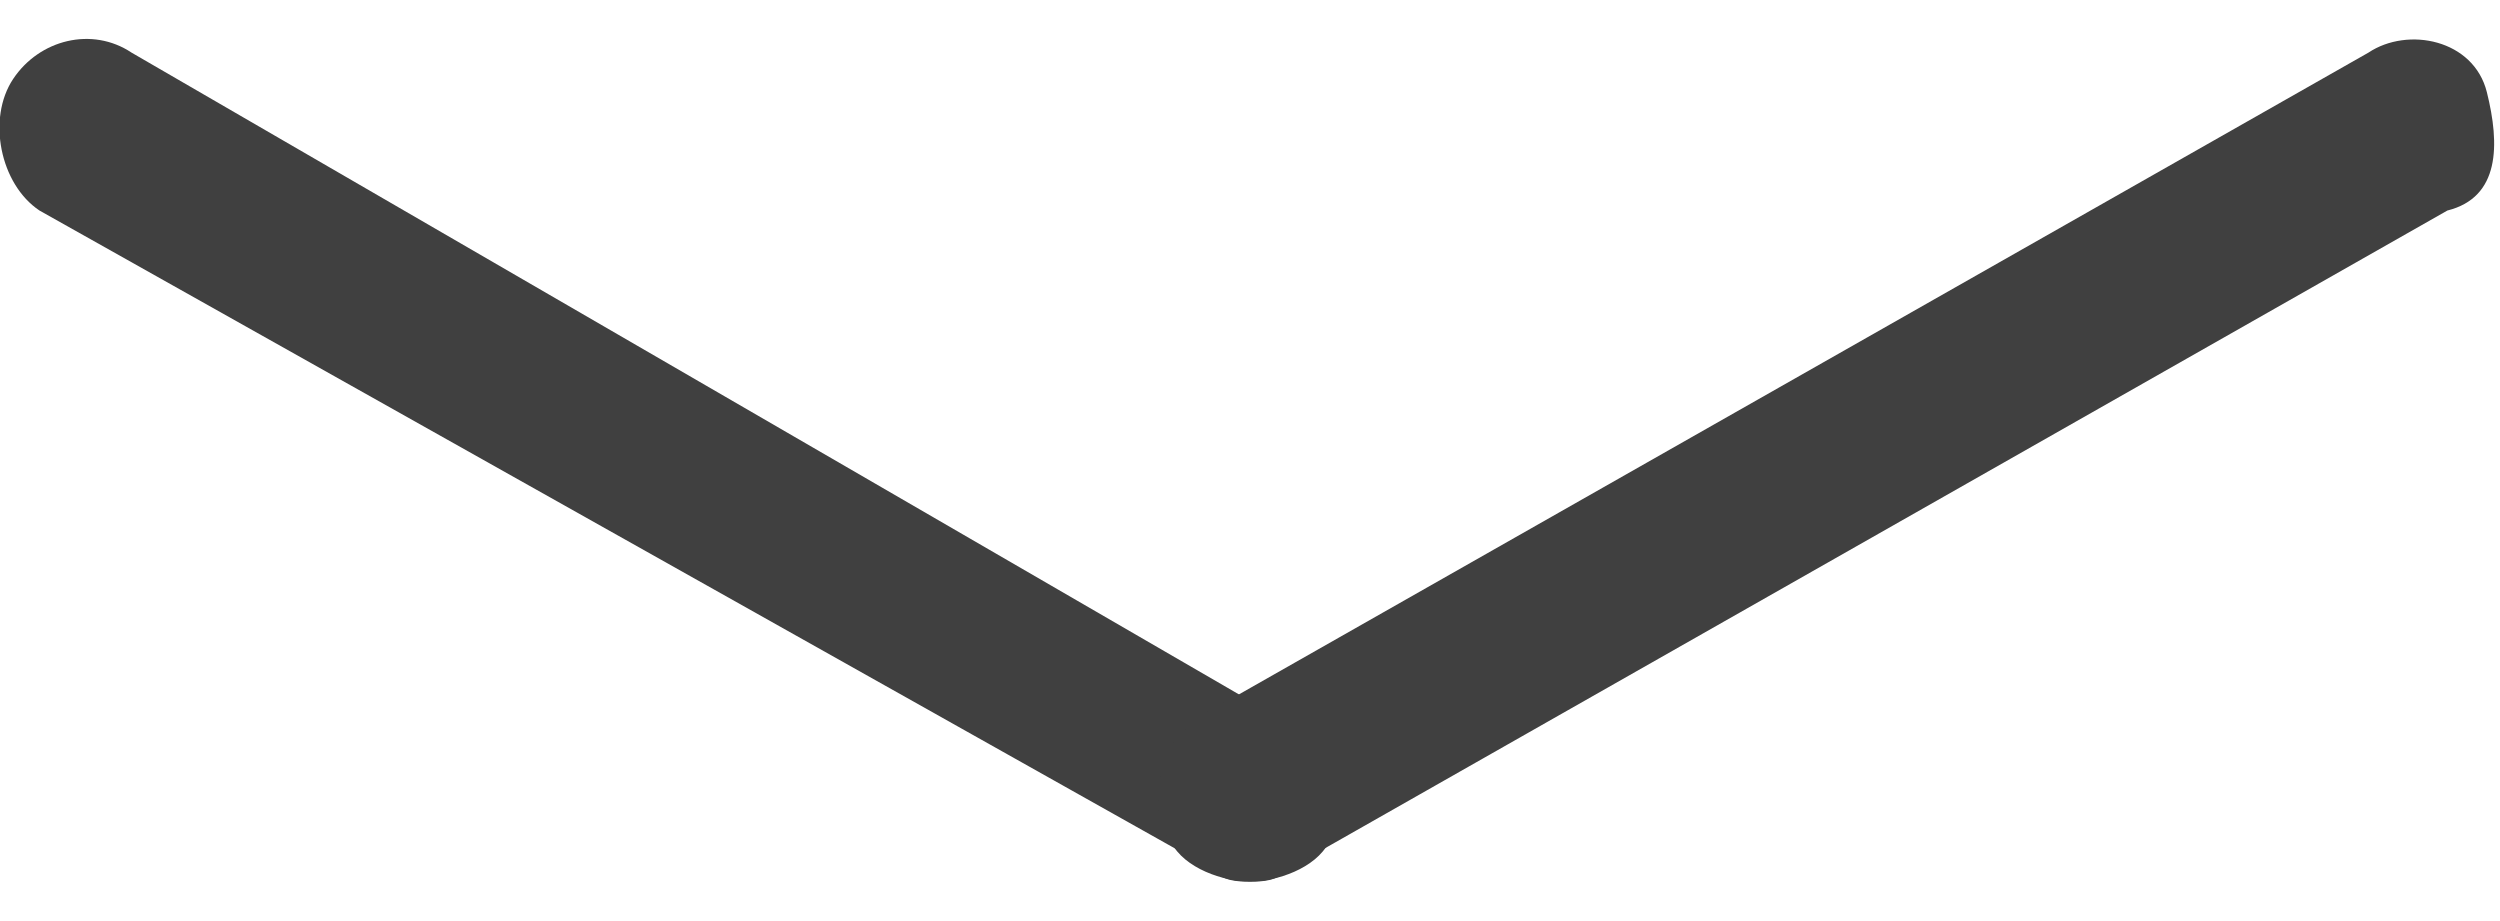 <?xml version="1.0" encoding="utf-8"?>
<!-- Generator: Adobe Illustrator 19.0.0, SVG Export Plug-In . SVG Version: 6.00 Build 0)  -->
<svg version="1.1" id="圖層_1" xmlns="http://www.w3.org/2000/svg" xmlns:xlink="http://www.w3.org/1999/xlink" x="0px" y="0px"
	 viewBox="0 0 19 7" style="enable-background:new 0 0 19 7;" xml:space="preserve">
<style type="text/css">
	.st0{fill:#404040;}
</style>
<g id="XMLID_916_">
	<g id="XMLID_902_">
		<g id="XMLID_909_">
			<path id="XMLID_995_" class="st0" d="M9.5,6.7c-0.1,0-0.2,0-0.3-0.1L0.3,1.6C0,1.4-0.1,0.9,0.1,0.6S0.7,0.2,1,0.4l8.8,5.1
				c0.3,0.2,0.4,0.6,0.3,0.9C10,6.6,9.7,6.7,9.5,6.7z"/>
		</g>
	</g>
	<g id="XMLID_900_">
		<g id="XMLID_901_">
			<path id="XMLID_994_" class="st0" d="M9.5,6.7C9.3,6.7,9,6.6,8.9,6.4C8.7,6.1,8.8,5.6,9.2,5.4L18,0.4c0.3-0.2,0.8-0.1,0.9,0.3
				s0.1,0.8-0.3,0.9L9.8,6.6C9.7,6.7,9.6,6.7,9.5,6.7z"/>
		</g>
	</g>
</g>
</svg>
